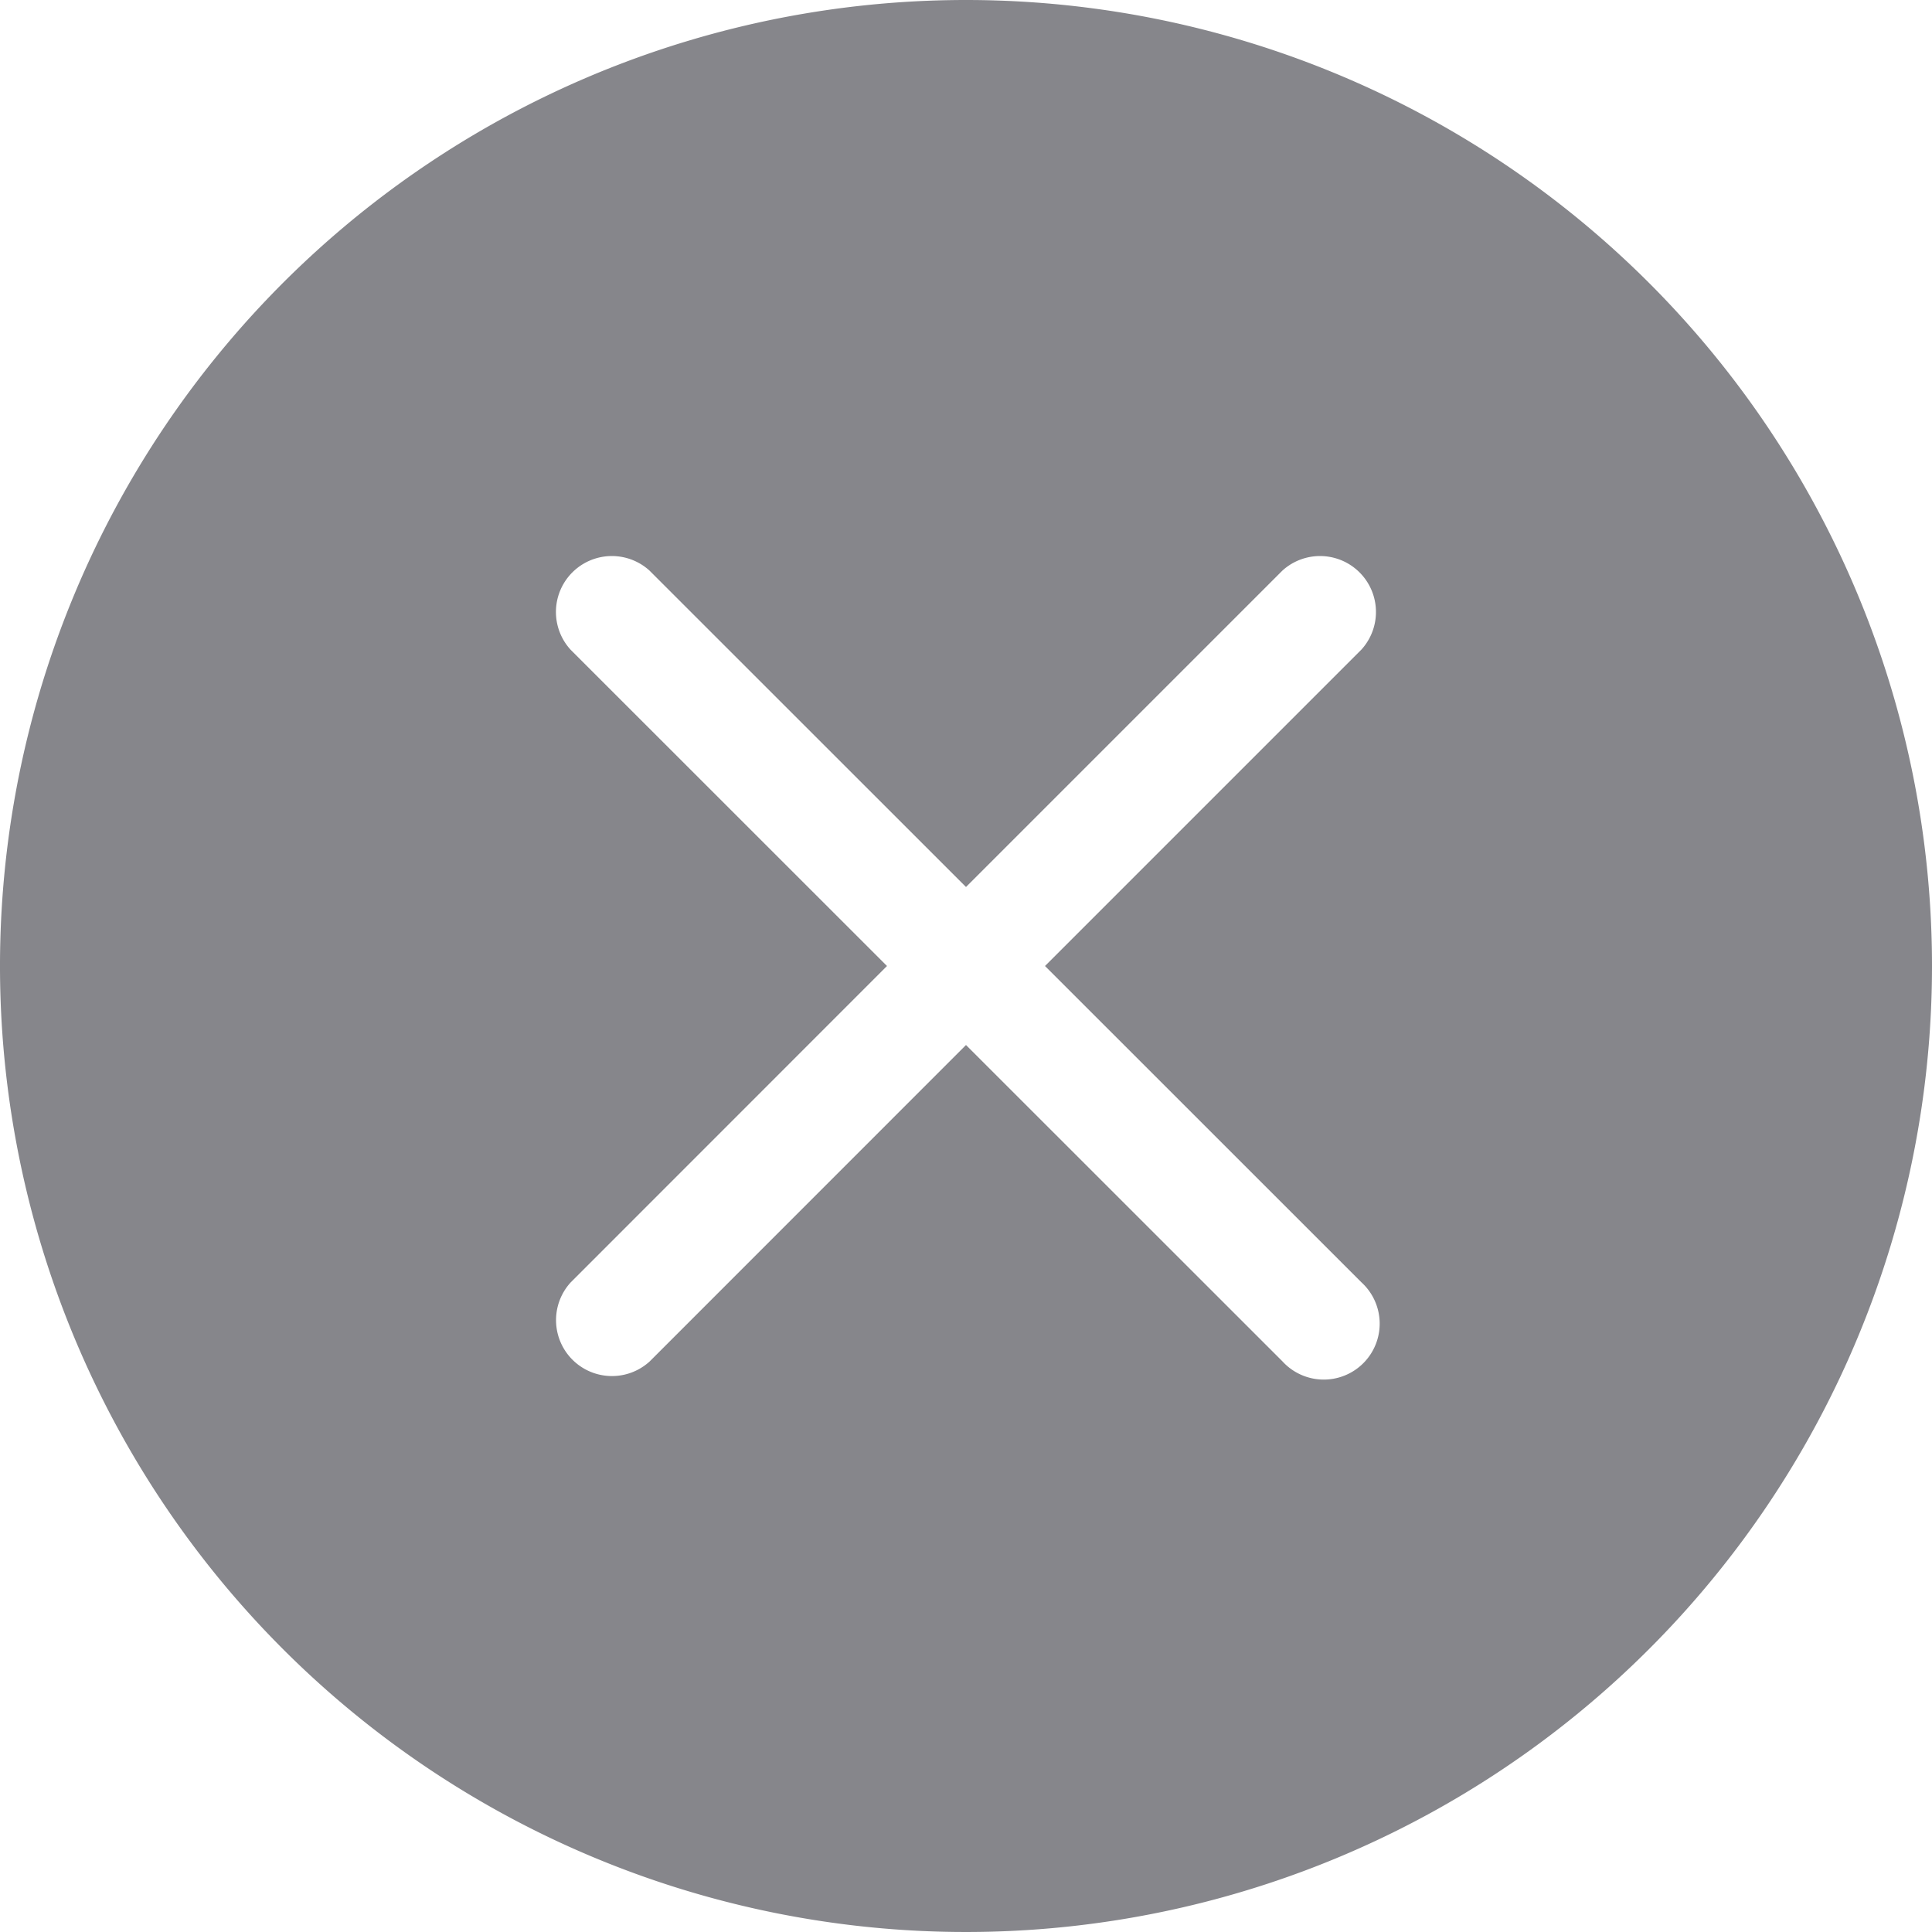 <svg xmlns="http://www.w3.org/2000/svg" viewBox="0 0 19 19" fill="rgb(134,134,139)" style=""> <title>xmark.circle.fill_reduced@1x</title> <g transform="translate(-0.5, -3)"> <path d="M10,3a9.5,9.5,0,1,0,9.5,9.5A9.5,9.5,0,0,0,10,3Zm3.889,12.611a.55.55,0,1,1-.777.777L10,13.277,6.889,16.389a.55.55,0,0,1-.777-.777L9.223,12.5,6.111,9.389a.55.55,0,0,1,.777-.777L10,11.723l3.111-3.111a.55.55,0,0,1,.777.777L10.777,12.5Z"/> </g> </svg>